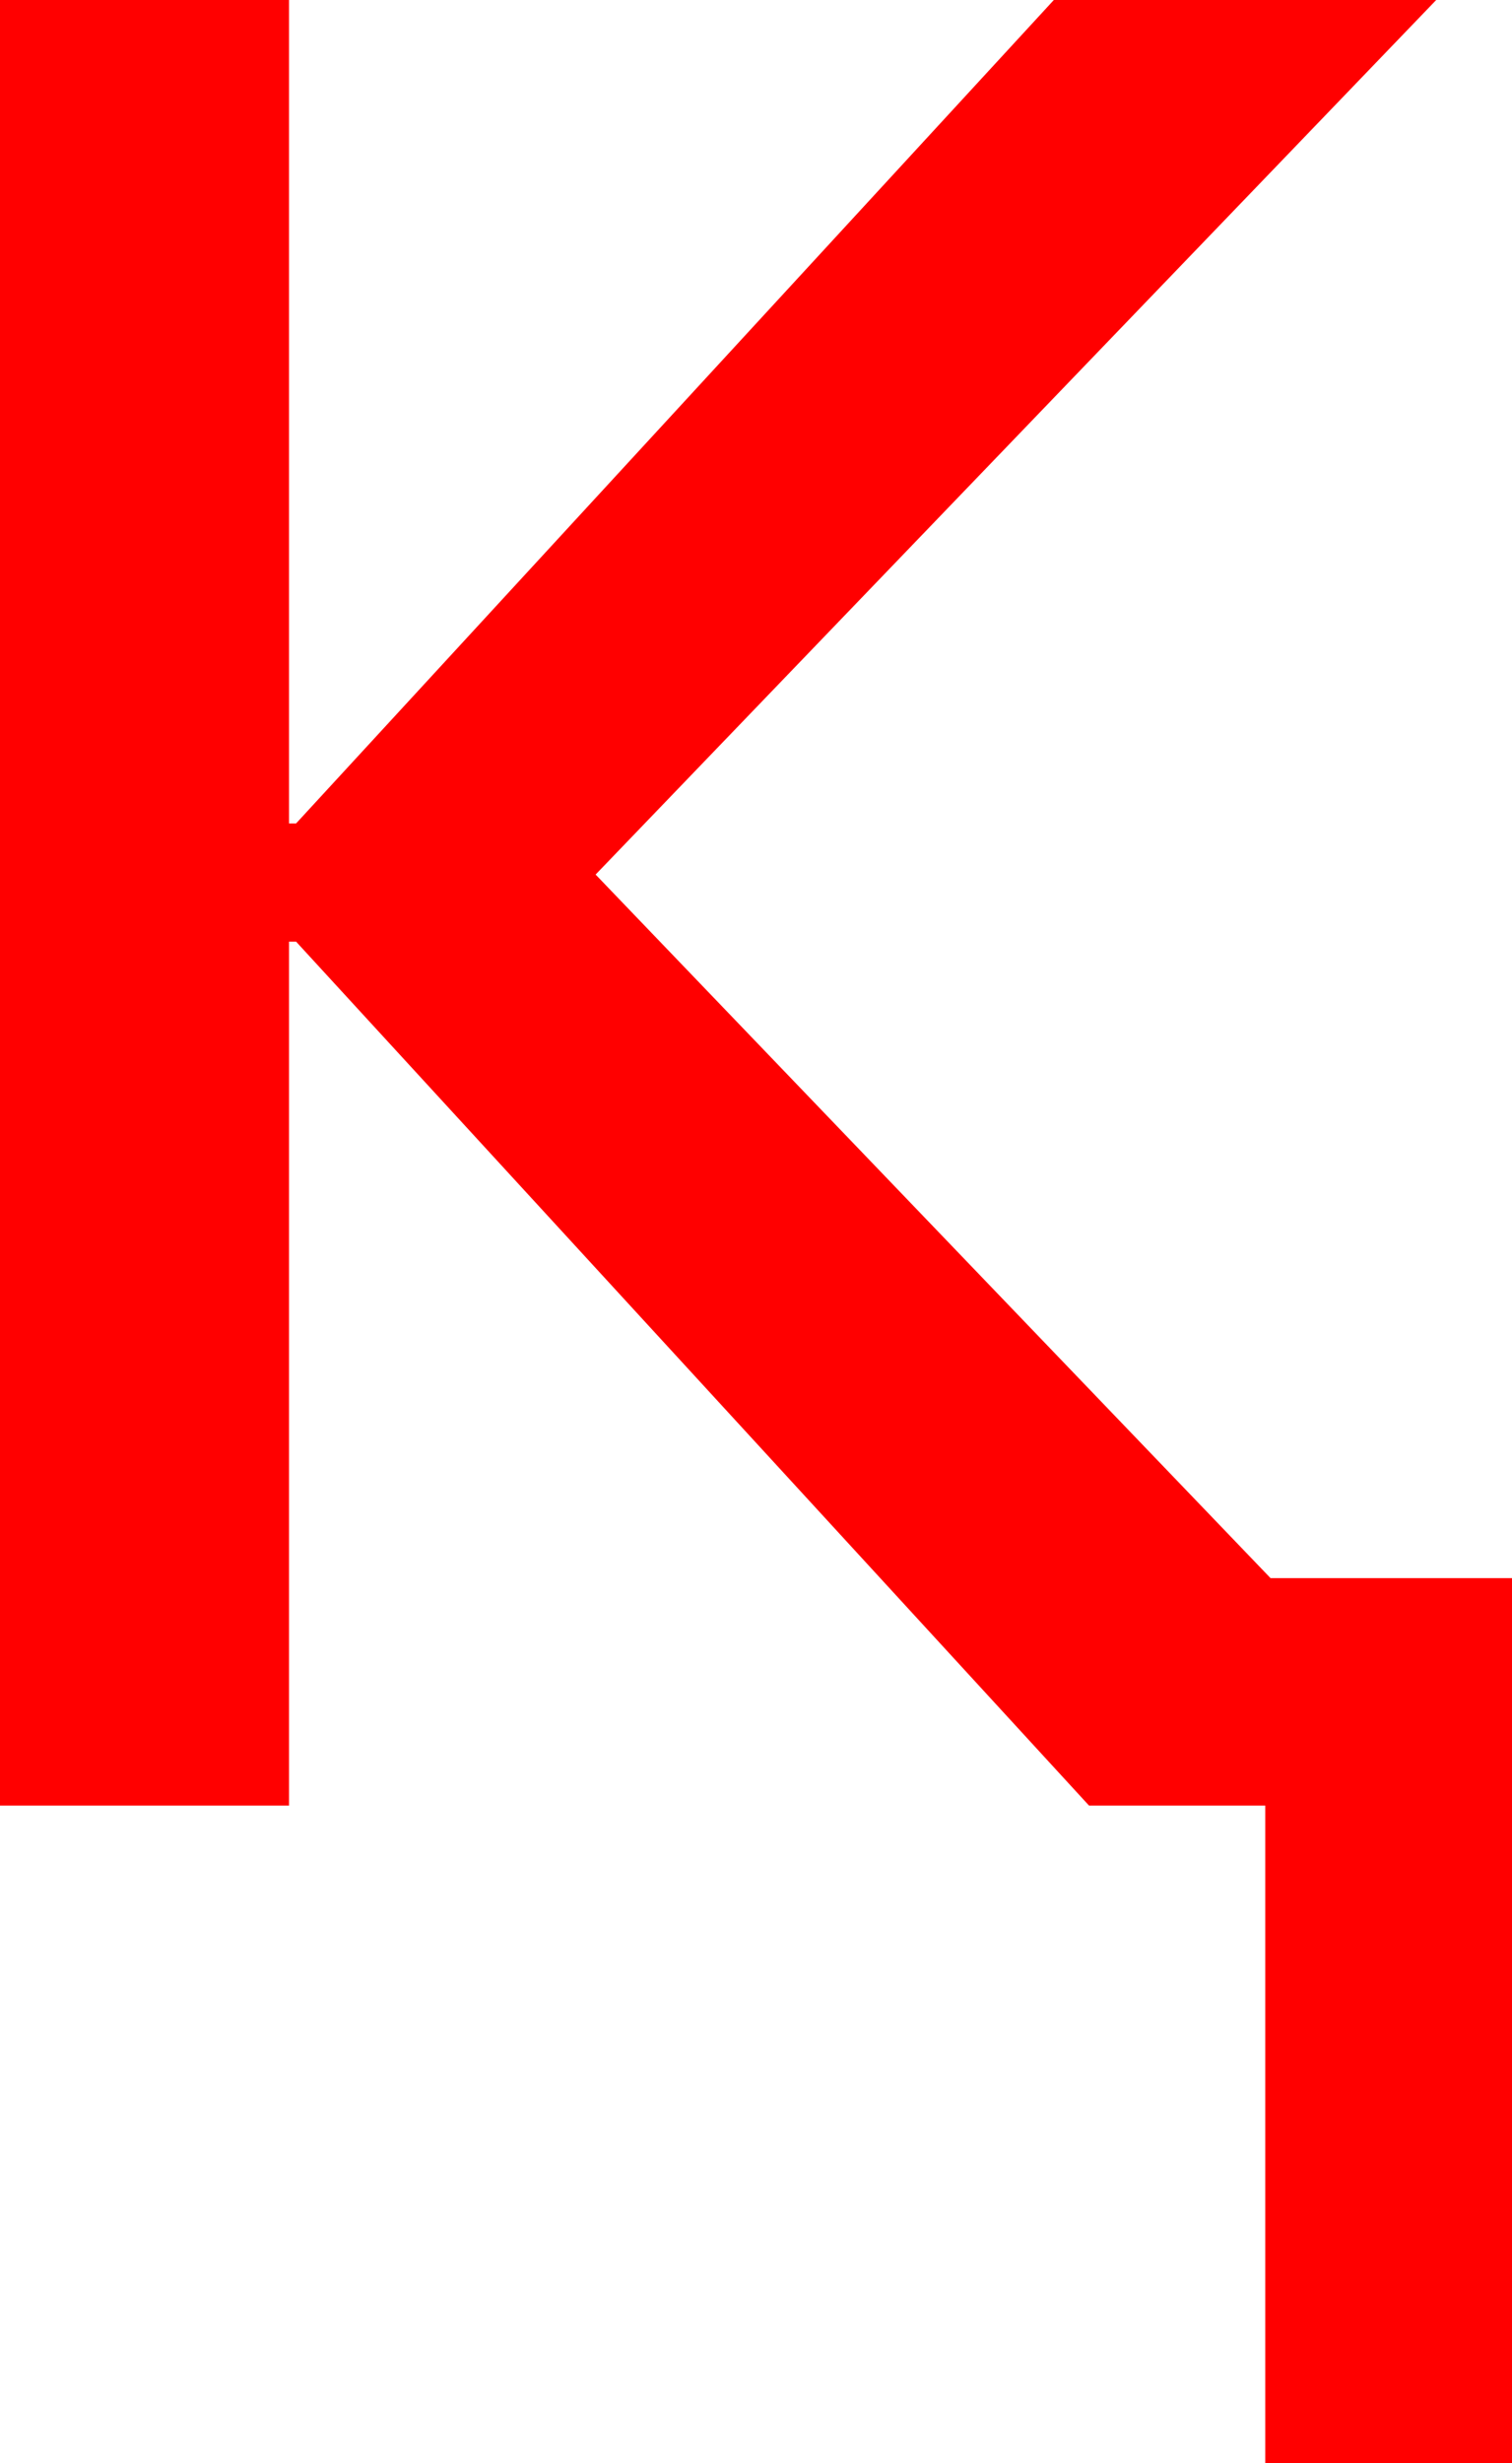 <?xml version="1.0" encoding="utf-8"?>
<!DOCTYPE svg PUBLIC "-//W3C//DTD SVG 1.1//EN" "http://www.w3.org/Graphics/SVG/1.1/DTD/svg11.dtd">
<svg width="25.137" height="40.928" xmlns="http://www.w3.org/2000/svg" xmlns:xlink="http://www.w3.org/1999/xlink" xmlns:xml="http://www.w3.org/XML/1998/namespace" version="1.1">
  <g>
    <g>
      <path style="fill:#FF0000;fill-opacity:1" d="M0,0L4.805,0 4.805,13.682 4.922,13.682 17.52,0 23.877,0 9.902,14.531 21.123,26.221 25.137,26.221 25.137,40.928 21.035,40.928 21.035,30 18.105,30 4.922,15.645 4.805,15.645 4.805,30 0,30 0,0z" />
    </g>
  </g>
</svg>